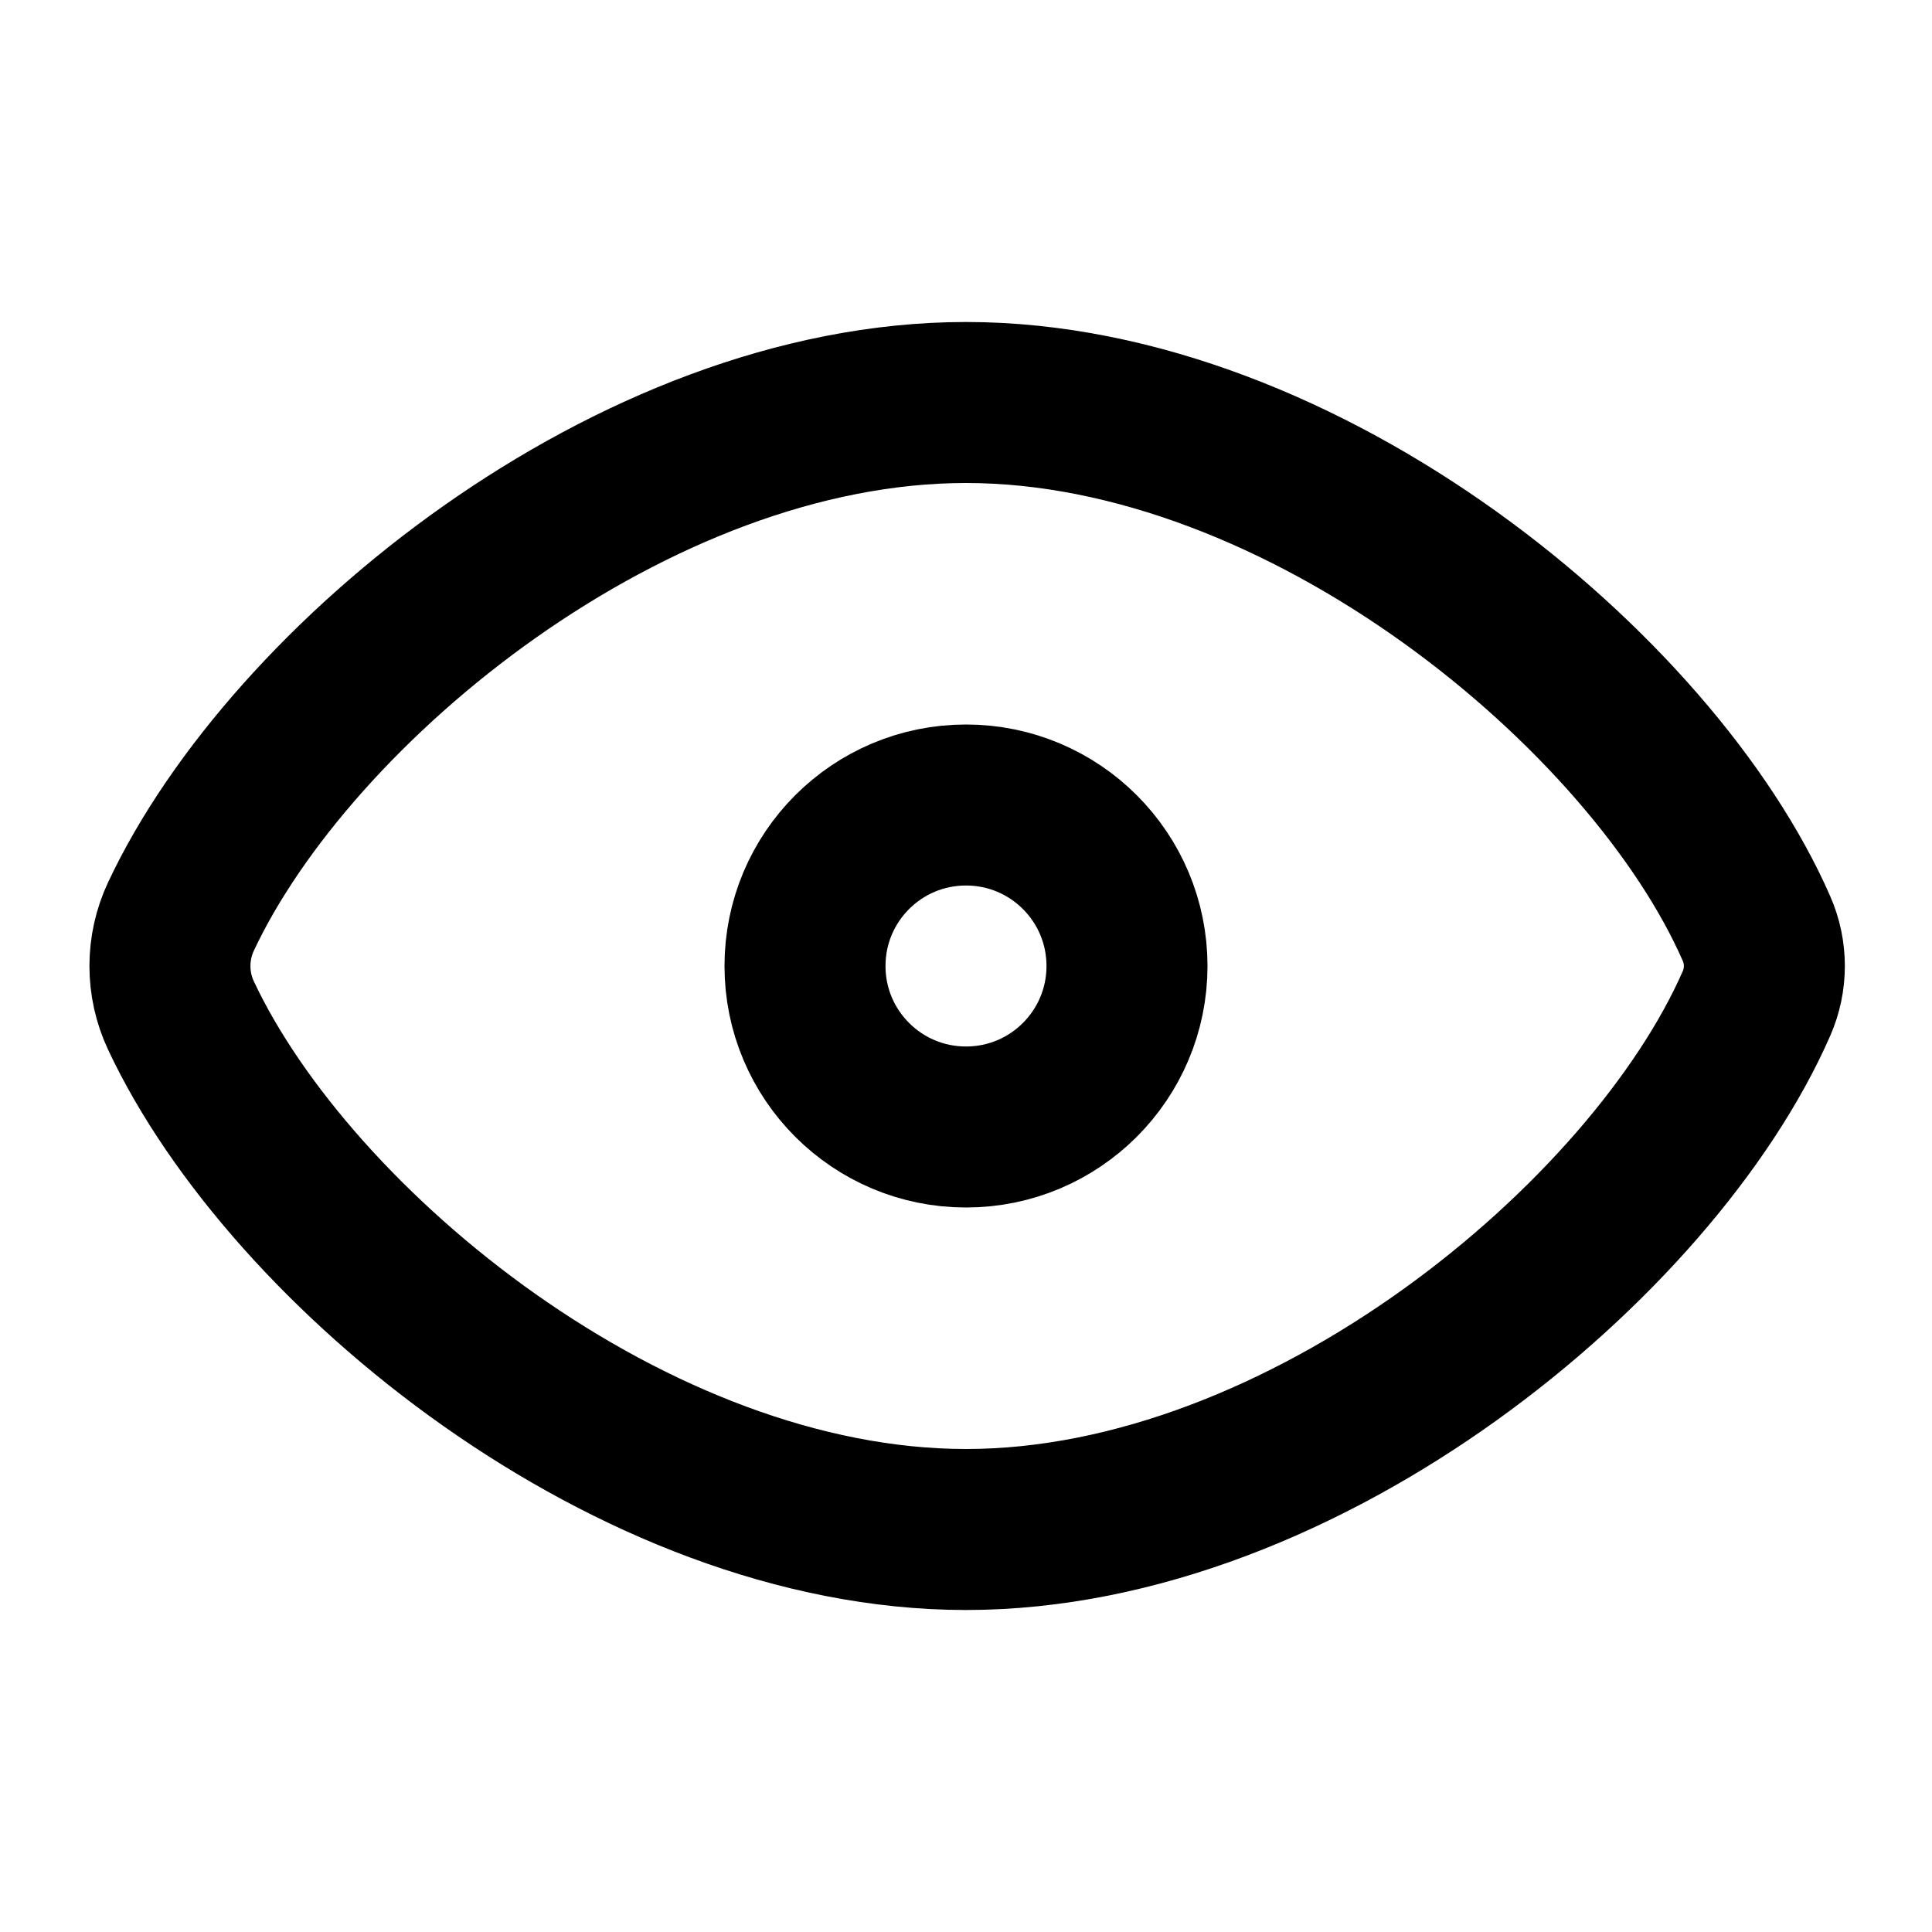 <svg width="24" height="24" viewBox="0 0 24 24" fill="none" xmlns="http://www.w3.org/2000/svg">
<g id="eye-on">
<path id="Vector" d="M12 5C7.861 5 3.613 8.48 2.249 11.383C2.065 11.774 2.065 12.226 2.249 12.617C3.613 15.52 7.861 19 12 19C16.212 19 20.536 15.397 21.82 12.465C21.95 12.168 21.95 11.832 21.82 11.535C20.536 8.603 16.212 5 12 5Z" stroke="black" stroke-width="2"/>
<path id="Vector_2" d="M14 12C14 13.105 13.105 14 12 14C10.895 14 10 13.105 10 12C10 10.895 10.895 10 12 10C13.105 10 14 10.895 14 12Z" stroke="black" stroke-width="2"/>
</g>
</svg>

